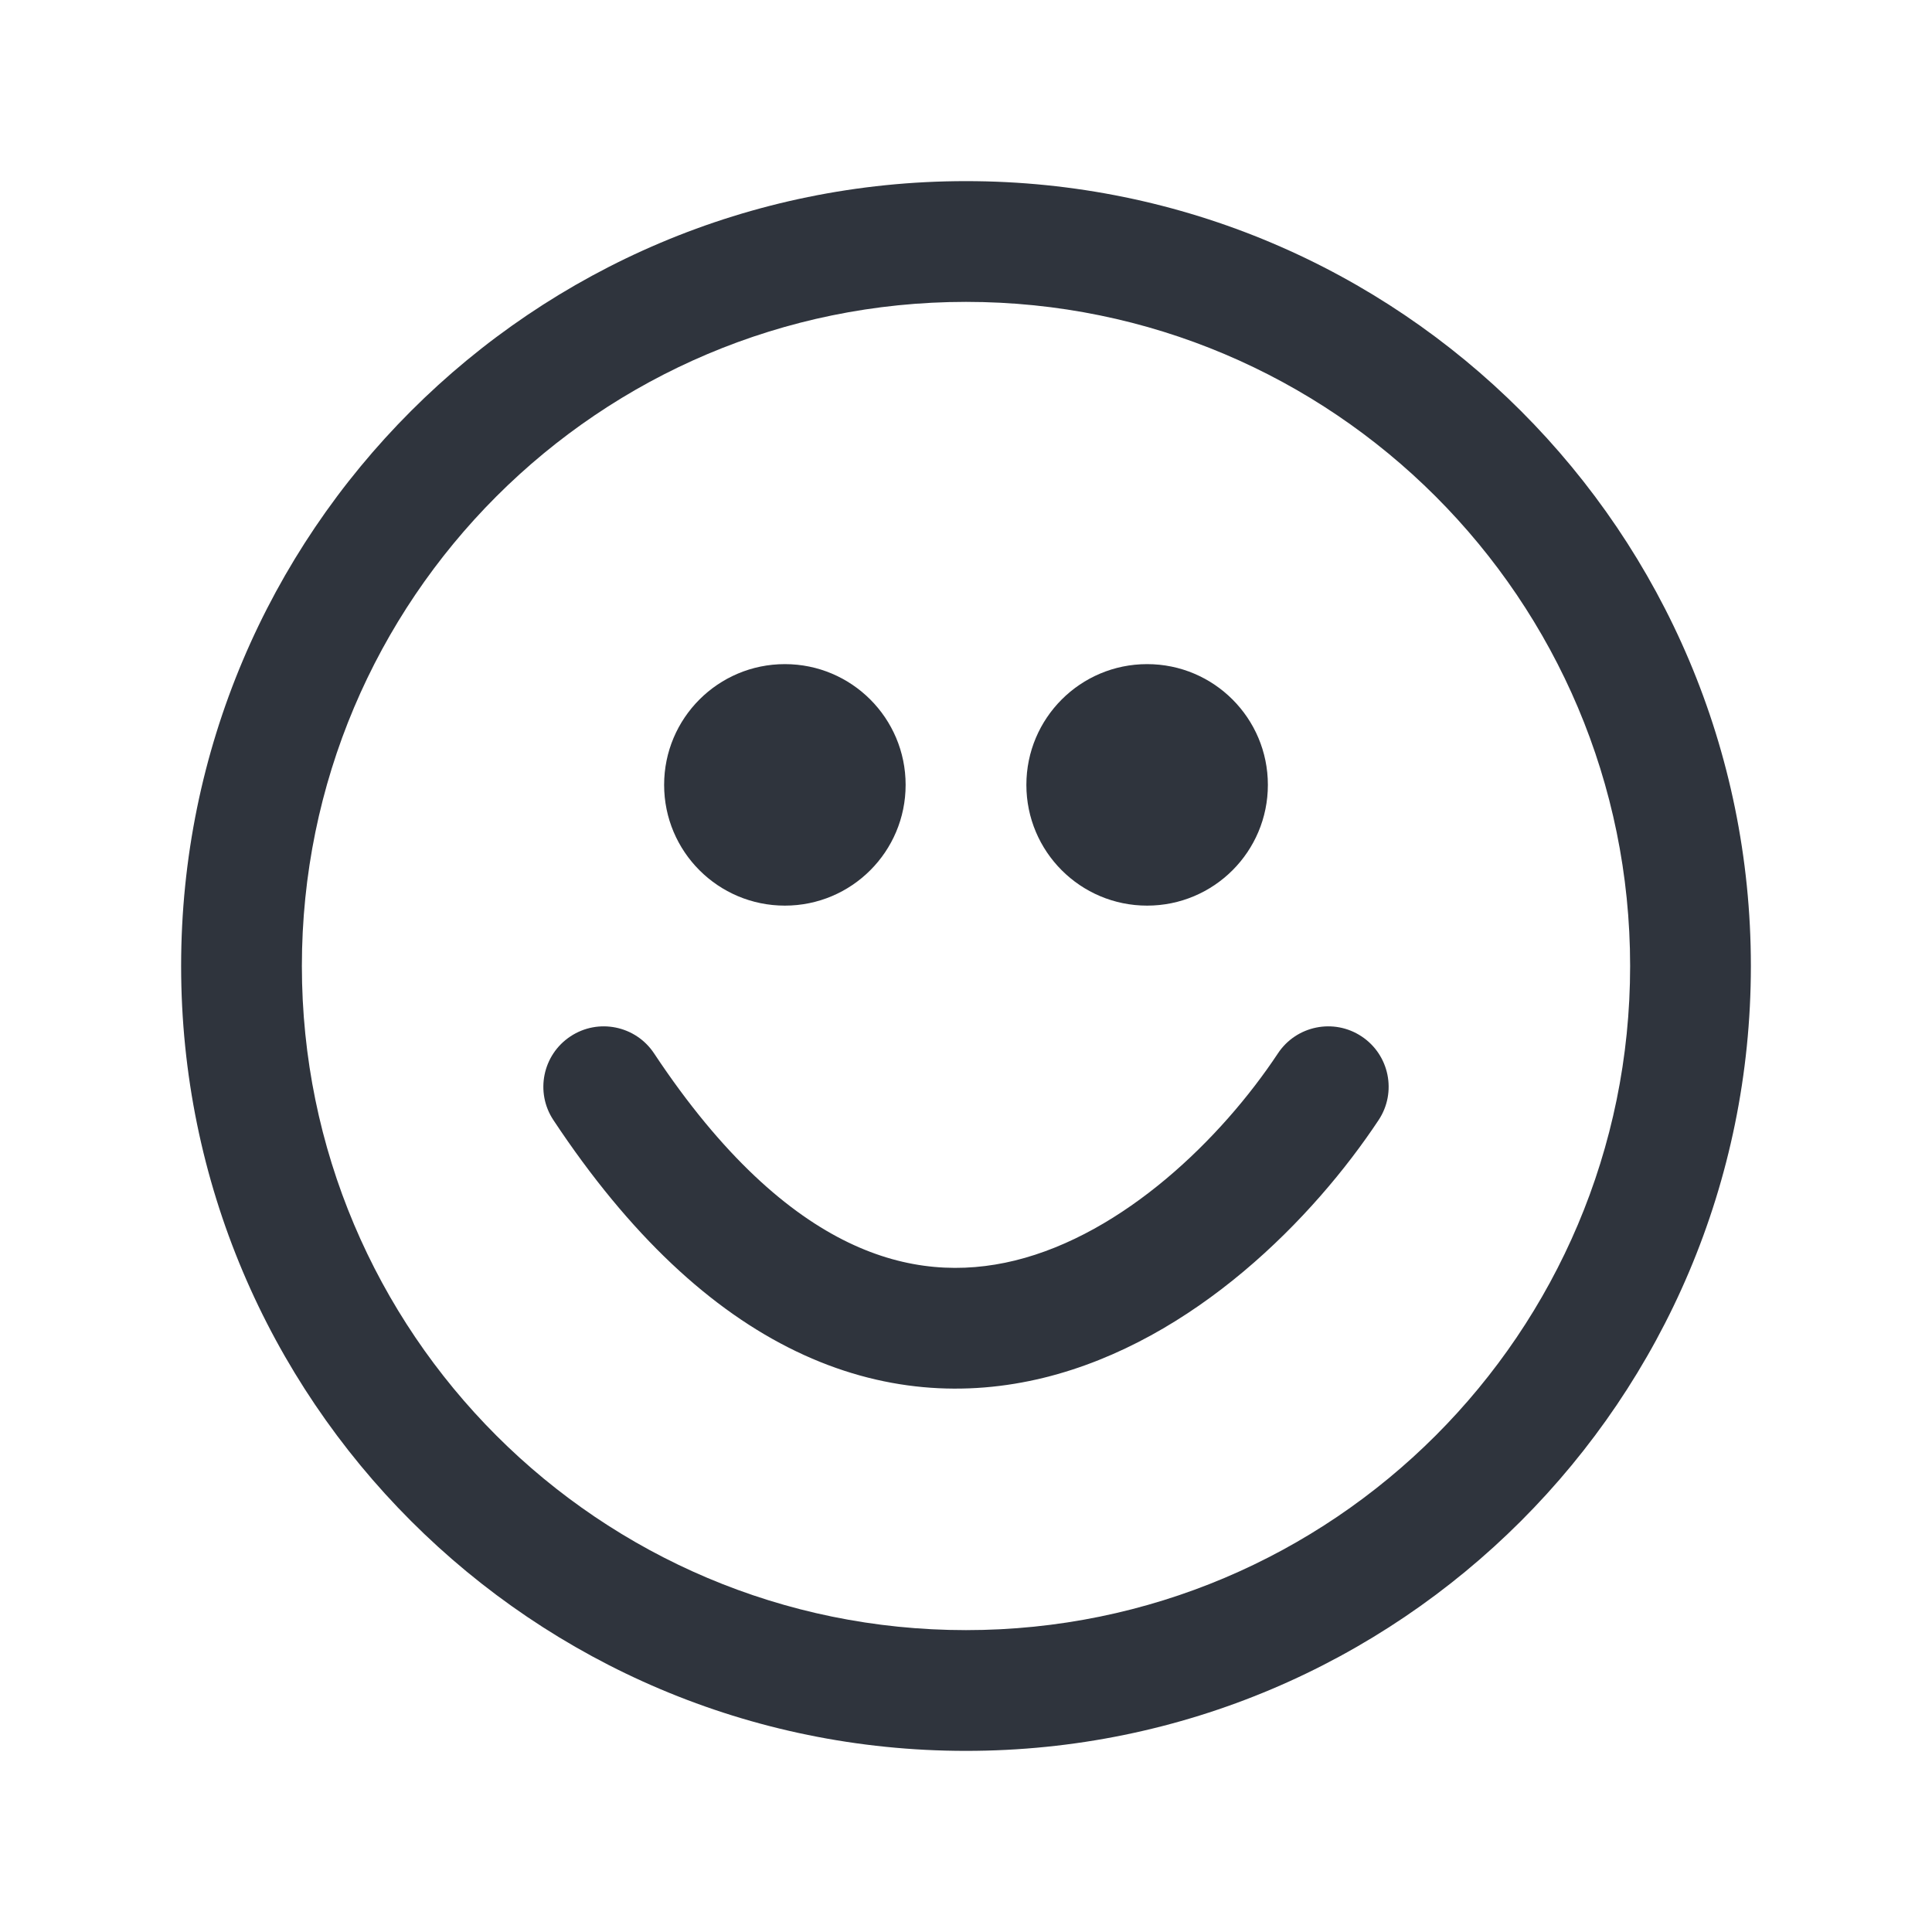 <svg width="32" height="32" viewBox="0 0 32 32" fill="none" xmlns="http://www.w3.org/2000/svg">
<path fill-rule="evenodd" clip-rule="evenodd" d="M27 16C27 22.075 22.075 27 16 27C9.925 27 5 22.075 5 16C5 9.925 9.925 5 16 5C22.075 5 27 9.925 27 16ZM29 16C29 23.18 23.18 29 16 29C8.82 29 3 23.18 3 16C3 8.82 8.82 3 16 3C23.18 3 29 8.82 29 16ZM13 15C14.105 15 15 14.105 15 13C15 11.895 14.105 11 13 11C11.895 11 11 11.895 11 13C11 14.105 11.895 15 13 15ZM21 13C21 14.105 20.105 15 19 15C17.895 15 17 14.105 17 13C17 11.895 17.895 11 19 11C20.105 11 21 11.895 21 13ZM10.834 17.448C10.529 16.987 9.908 16.861 9.448 17.166C8.987 17.471 8.861 18.092 9.166 18.552C10.433 20.465 11.783 21.706 13.184 22.381C14.603 23.065 16.005 23.135 17.289 22.82C19.787 22.206 21.769 20.159 22.834 18.552C23.139 18.092 23.013 17.471 22.552 17.166C22.092 16.861 21.471 16.987 21.166 17.448C20.231 18.859 18.613 20.435 16.811 20.878C15.945 21.09 15.022 21.047 14.053 20.58C13.067 20.105 11.967 19.157 10.834 17.448Z" fill="#2F343D"/>
</svg>
